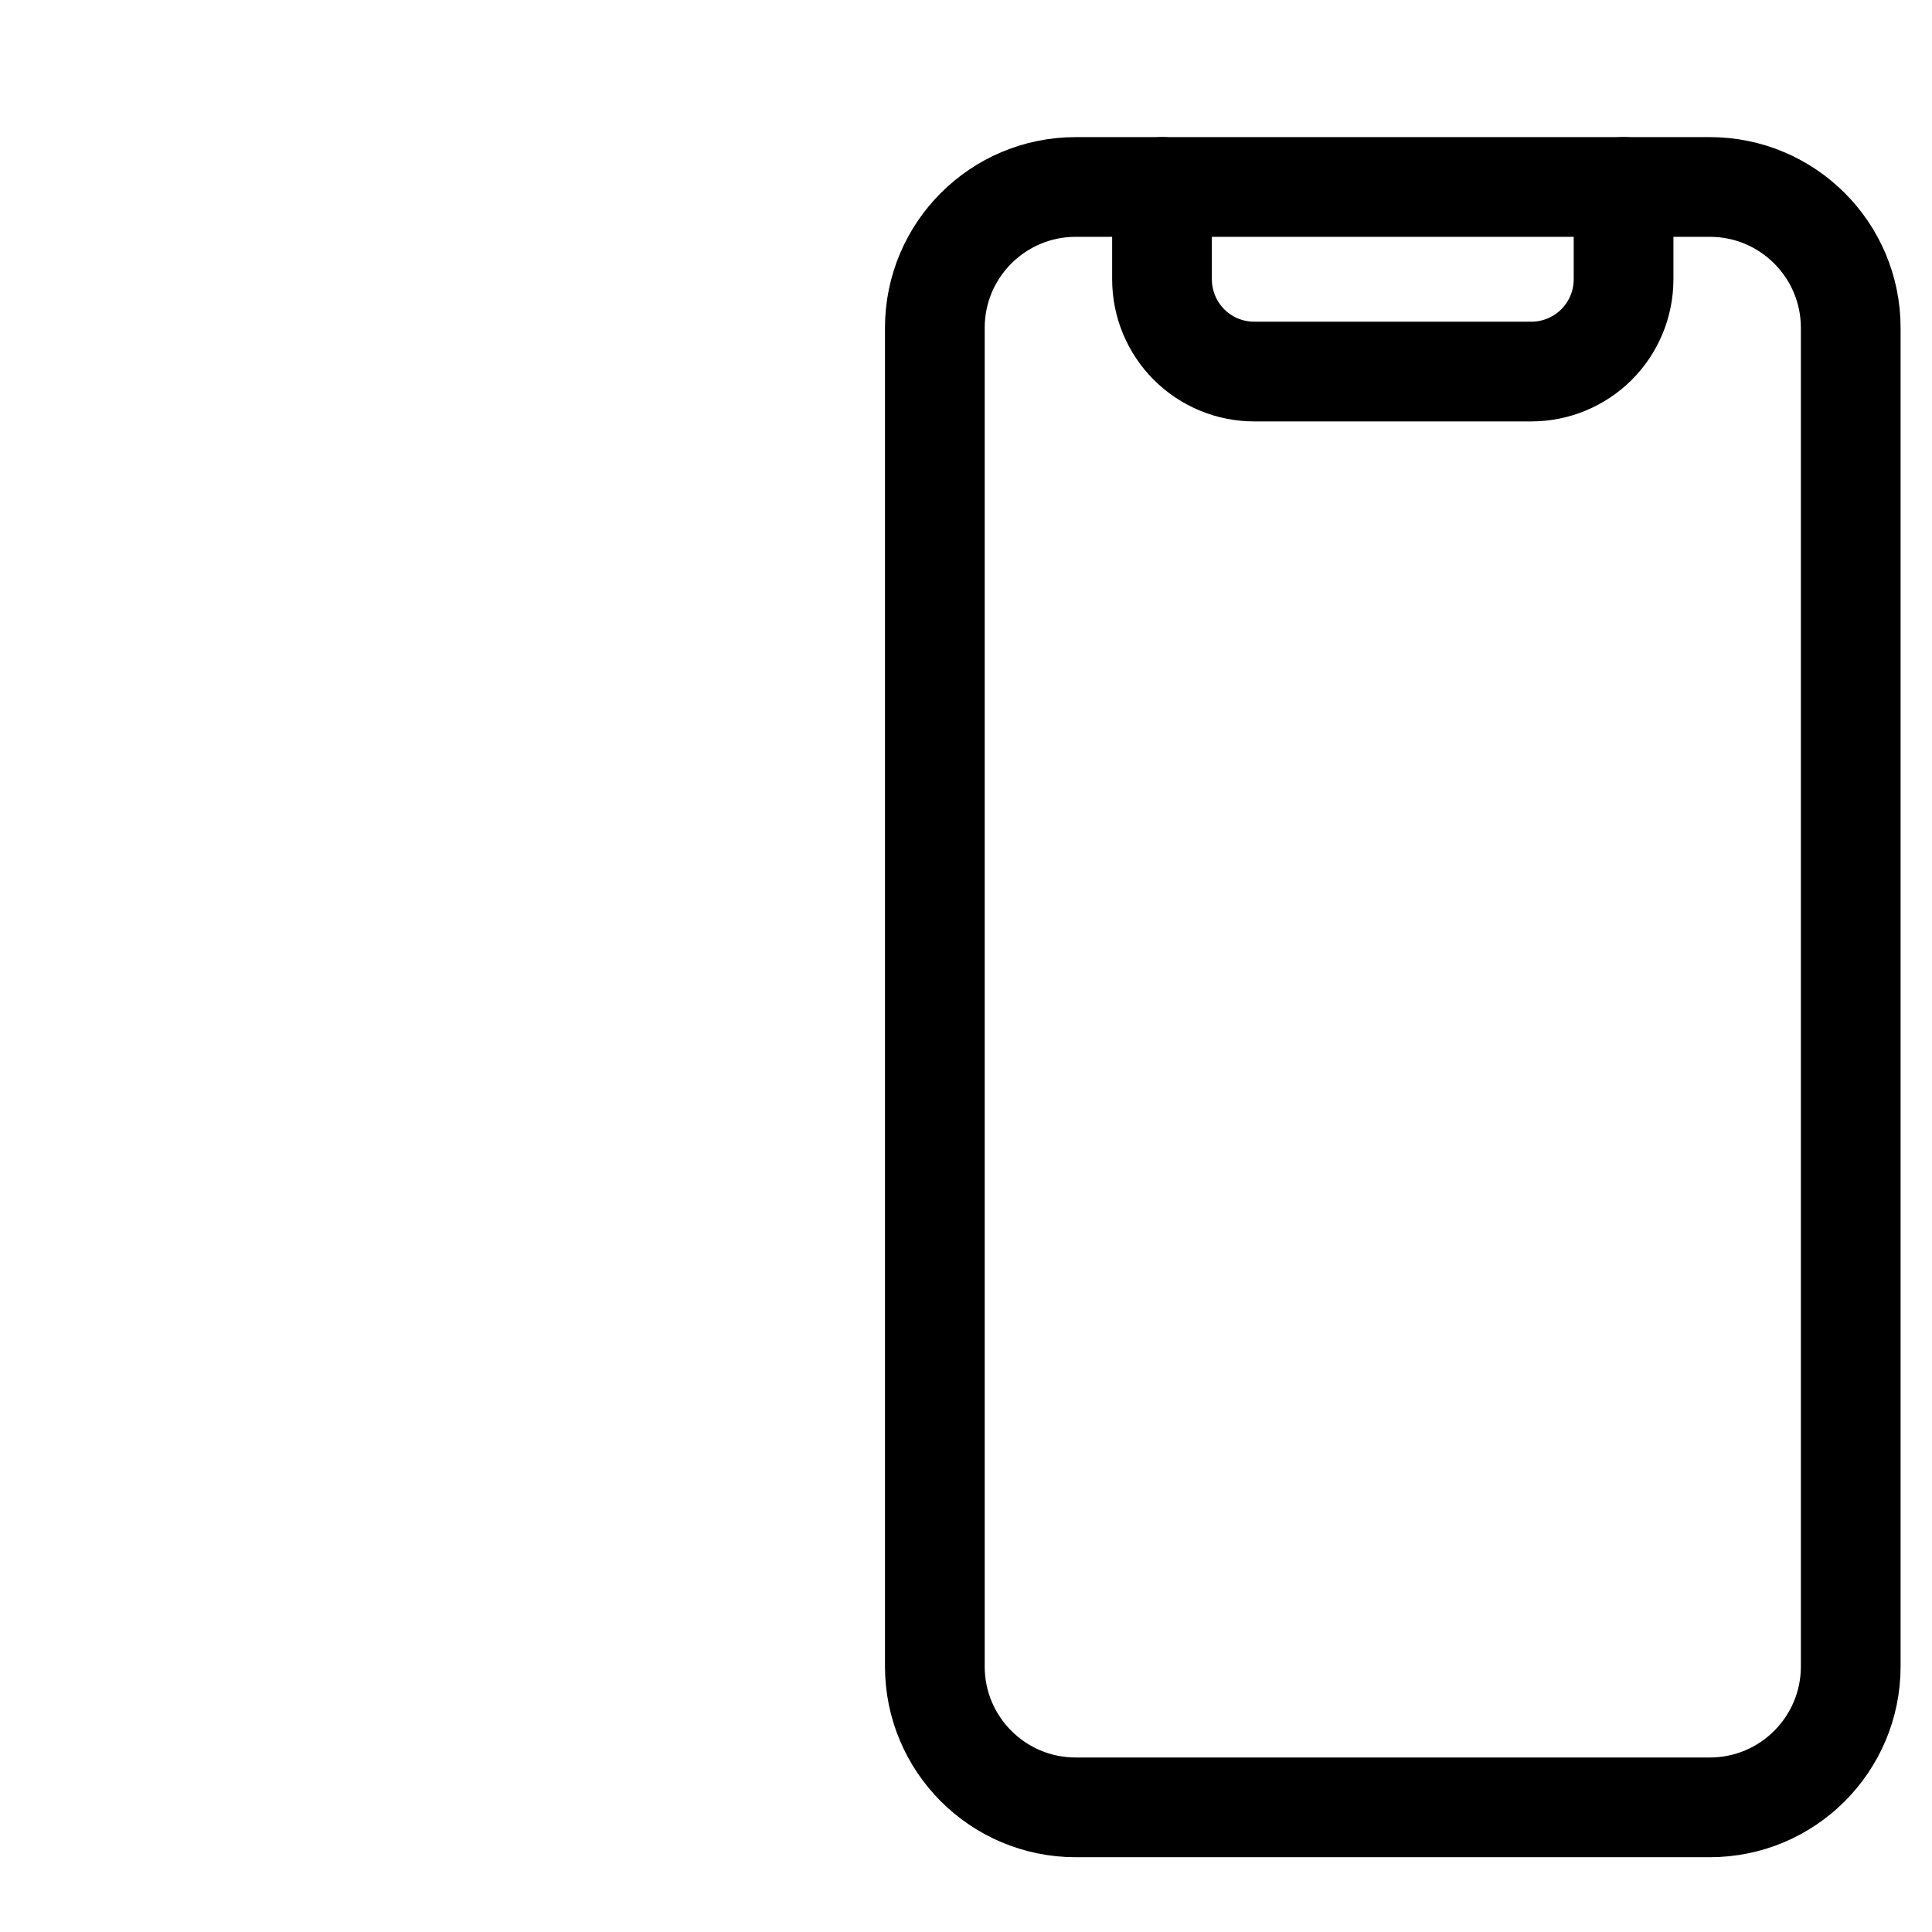<svg width="31" height="31" viewBox="0 0 31 31" fill="none" xmlns="http://www.w3.org/2000/svg">
    <path d="M27.435 3H17.261C16.012 3 15 4.012 15 5.261V26.739C15 27.988 16.012 29 17.261 29H27.435C28.683 29 29.696 27.988 29.696 26.739V5.261C29.696 4.012 28.683 3 27.435 3Z" stroke="currentColor" stroke-width="1.6" stroke-linecap="round" stroke-linejoin="round"/>
    <path d="M26.051 3V4.481C26.051 4.874 25.895 5.251 25.617 5.529C25.339 5.806 24.962 5.962 24.57 5.962H20.126C19.733 5.962 19.356 5.806 19.079 5.529C18.801 5.251 18.645 4.874 18.645 4.481V3" stroke="currentColor" stroke-width="1.6" stroke-linecap="round" stroke-linejoin="round"/>
</svg>